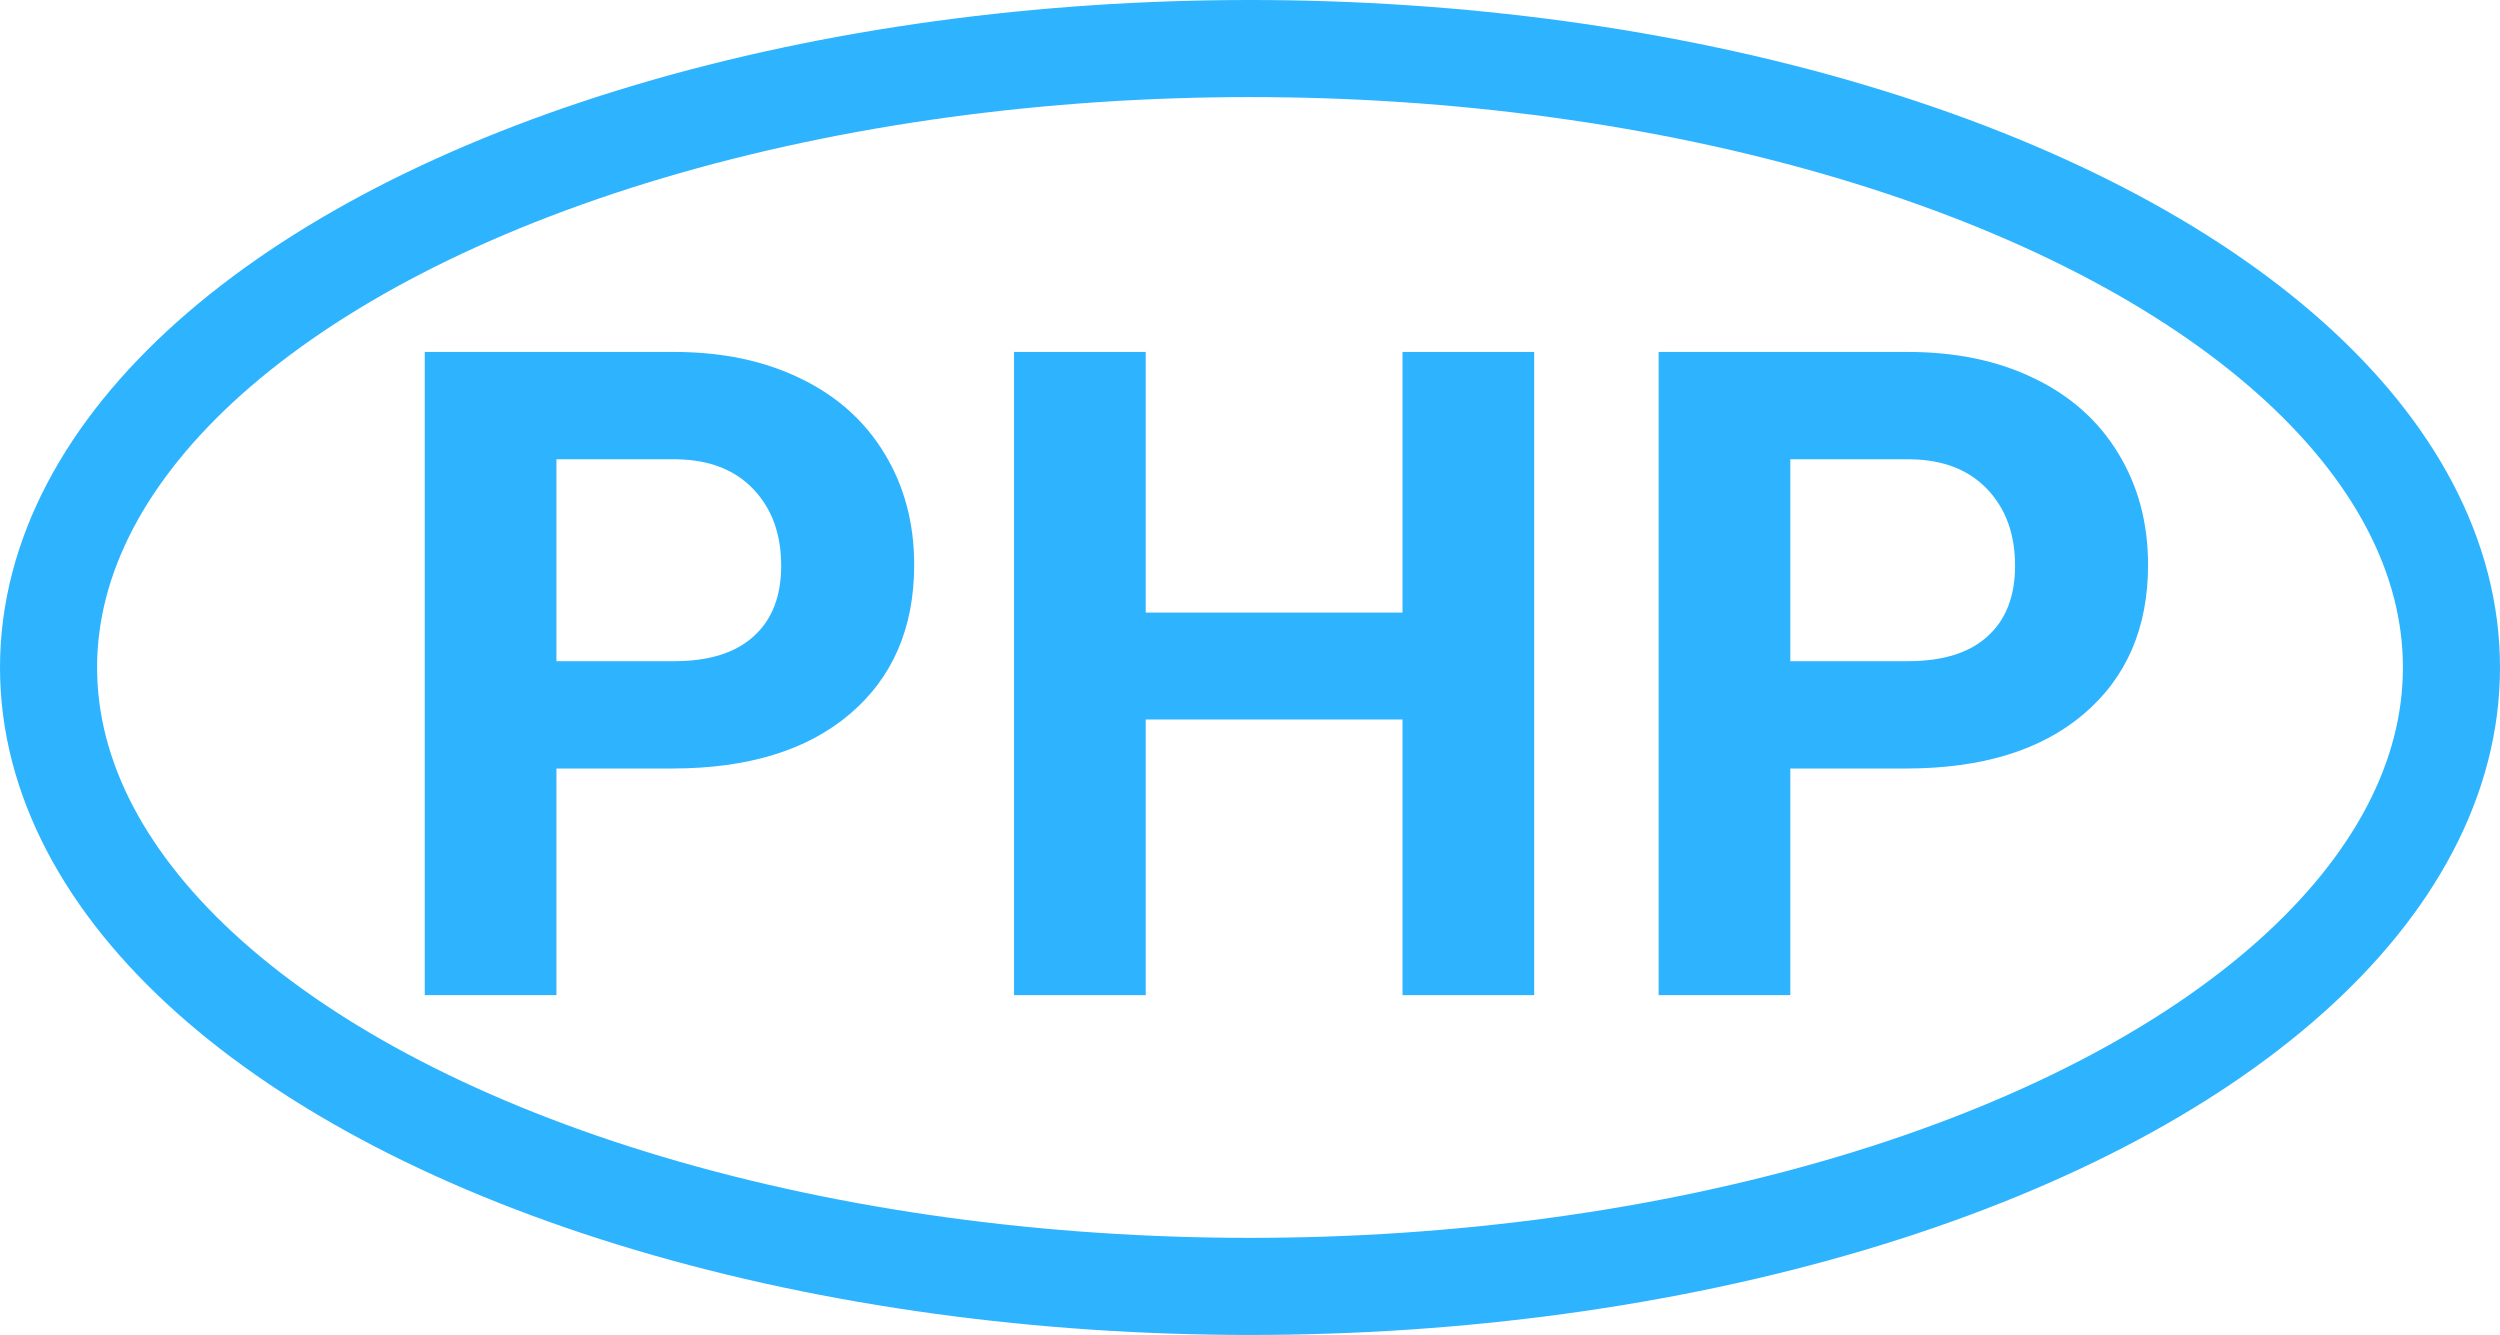 <svg width="206" height="110" viewBox="0 0 206 110" fill="none" xmlns="http://www.w3.org/2000/svg">
<ellipse cx="103" cy="55" rx="99" ry="51" stroke="#2EB4FF" stroke-width="8"/>
<path d="M45.851 63.326V82H35V29H55.544C59.499 29 62.971 29.728 65.961 31.184C68.975 32.64 71.29 34.715 72.906 37.409C74.521 40.078 75.329 43.124 75.329 46.545C75.329 51.739 73.557 55.84 70.012 58.849C66.492 61.834 61.609 63.326 55.363 63.326H45.851ZM45.851 54.481H55.544C58.414 54.481 60.596 53.801 62.091 52.442C63.61 51.083 64.37 49.142 64.37 46.618C64.37 44.022 63.61 41.922 62.091 40.321C60.572 38.719 58.474 37.894 55.797 37.846H45.851V54.481Z" fill="#2EB4FF"/>
<path d="M126.418 82H115.567V59.286H94.408V82H83.557V29H94.408V50.477H115.567V29H126.418V82Z" fill="#2EB4FF"/>
<path d="M147.522 63.326V82H136.671V29H157.215C161.17 29 164.642 29.728 167.632 31.184C170.646 32.64 172.961 34.715 174.577 37.409C176.192 40.078 177 43.124 177 46.545C177 51.739 175.228 55.84 171.683 58.849C168.163 61.834 163.28 63.326 157.034 63.326H147.522ZM147.522 54.481H157.215C160.085 54.481 162.267 53.801 163.762 52.442C165.281 51.083 166.041 49.142 166.041 46.618C166.041 44.022 165.281 41.922 163.762 40.321C162.243 38.719 160.145 37.894 157.468 37.846H147.522V54.481Z" fill="#2EB4FF"/>
</svg>
